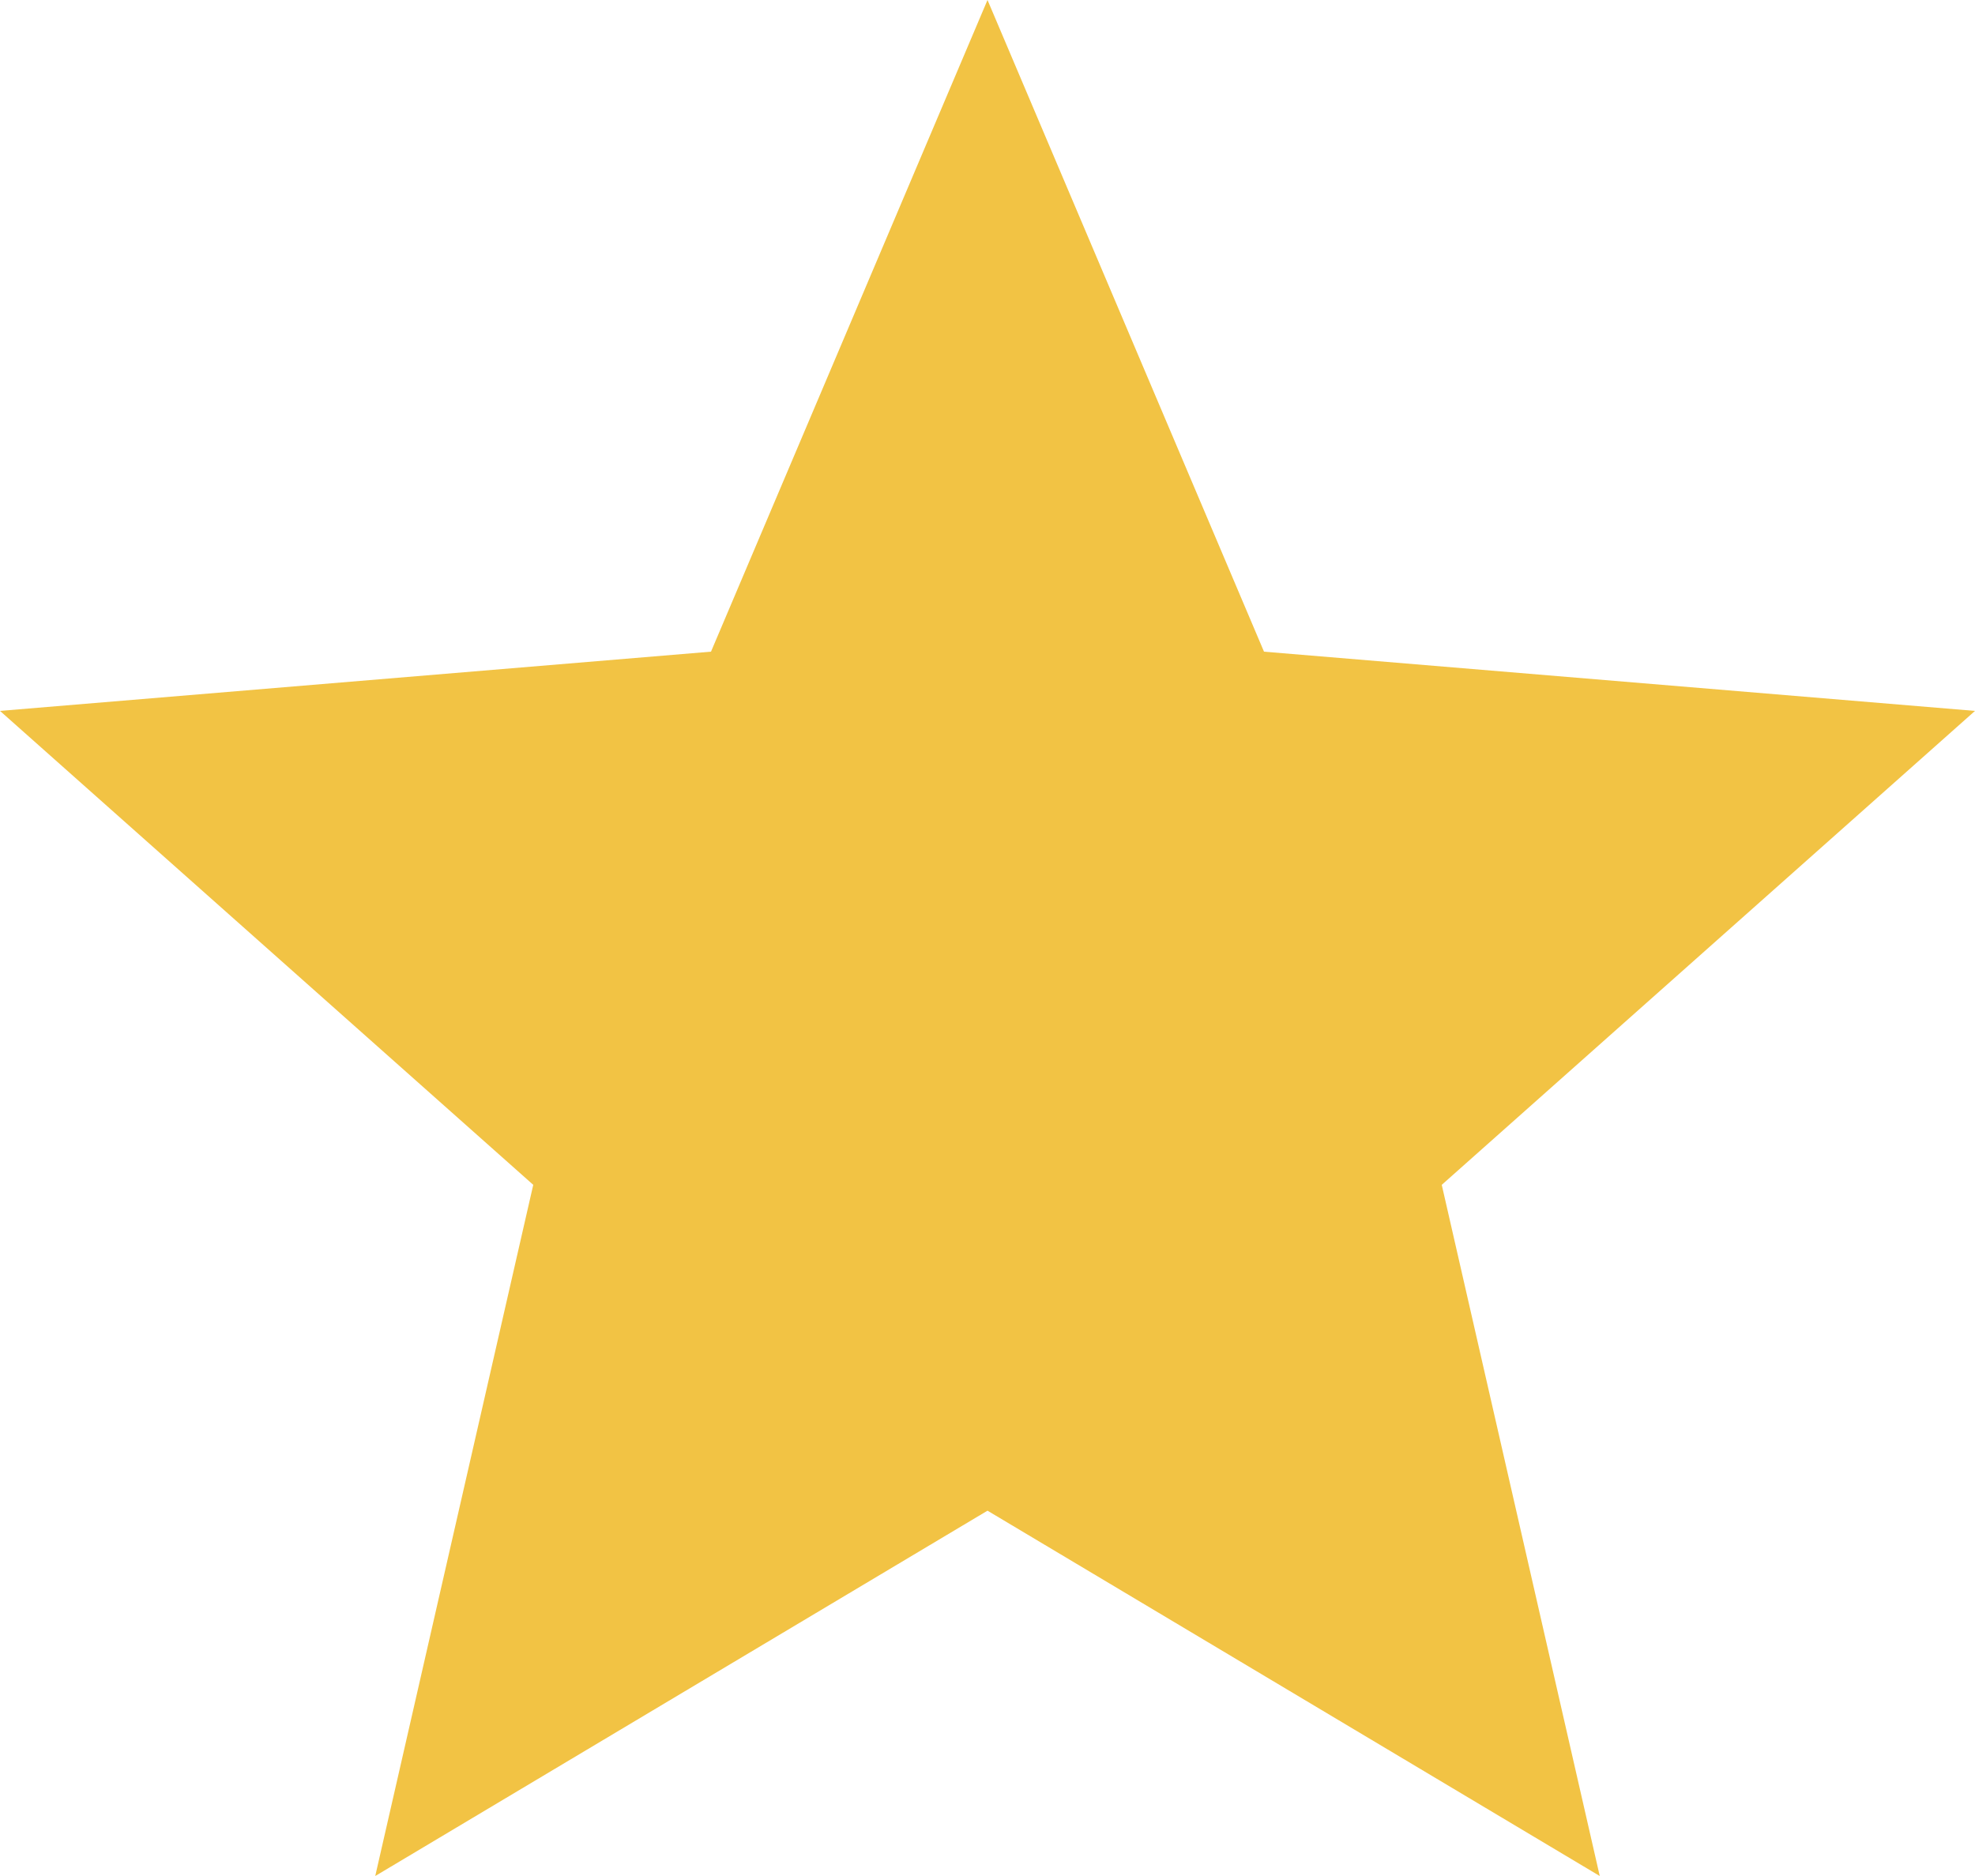 <svg version="1.2" baseProfile="tiny" id="Слой_1" xmlns="http://www.w3.org/2000/svg" viewBox="0 0 20 19" overflow="scroll"><path fill="#F2C344" d="M10 15.3L3.8 19 5.4 12 0 7.2 7.2 6.6 10 0 12.8 6.6 20 7.2 14.6 12 16.2 19z"/></svg>